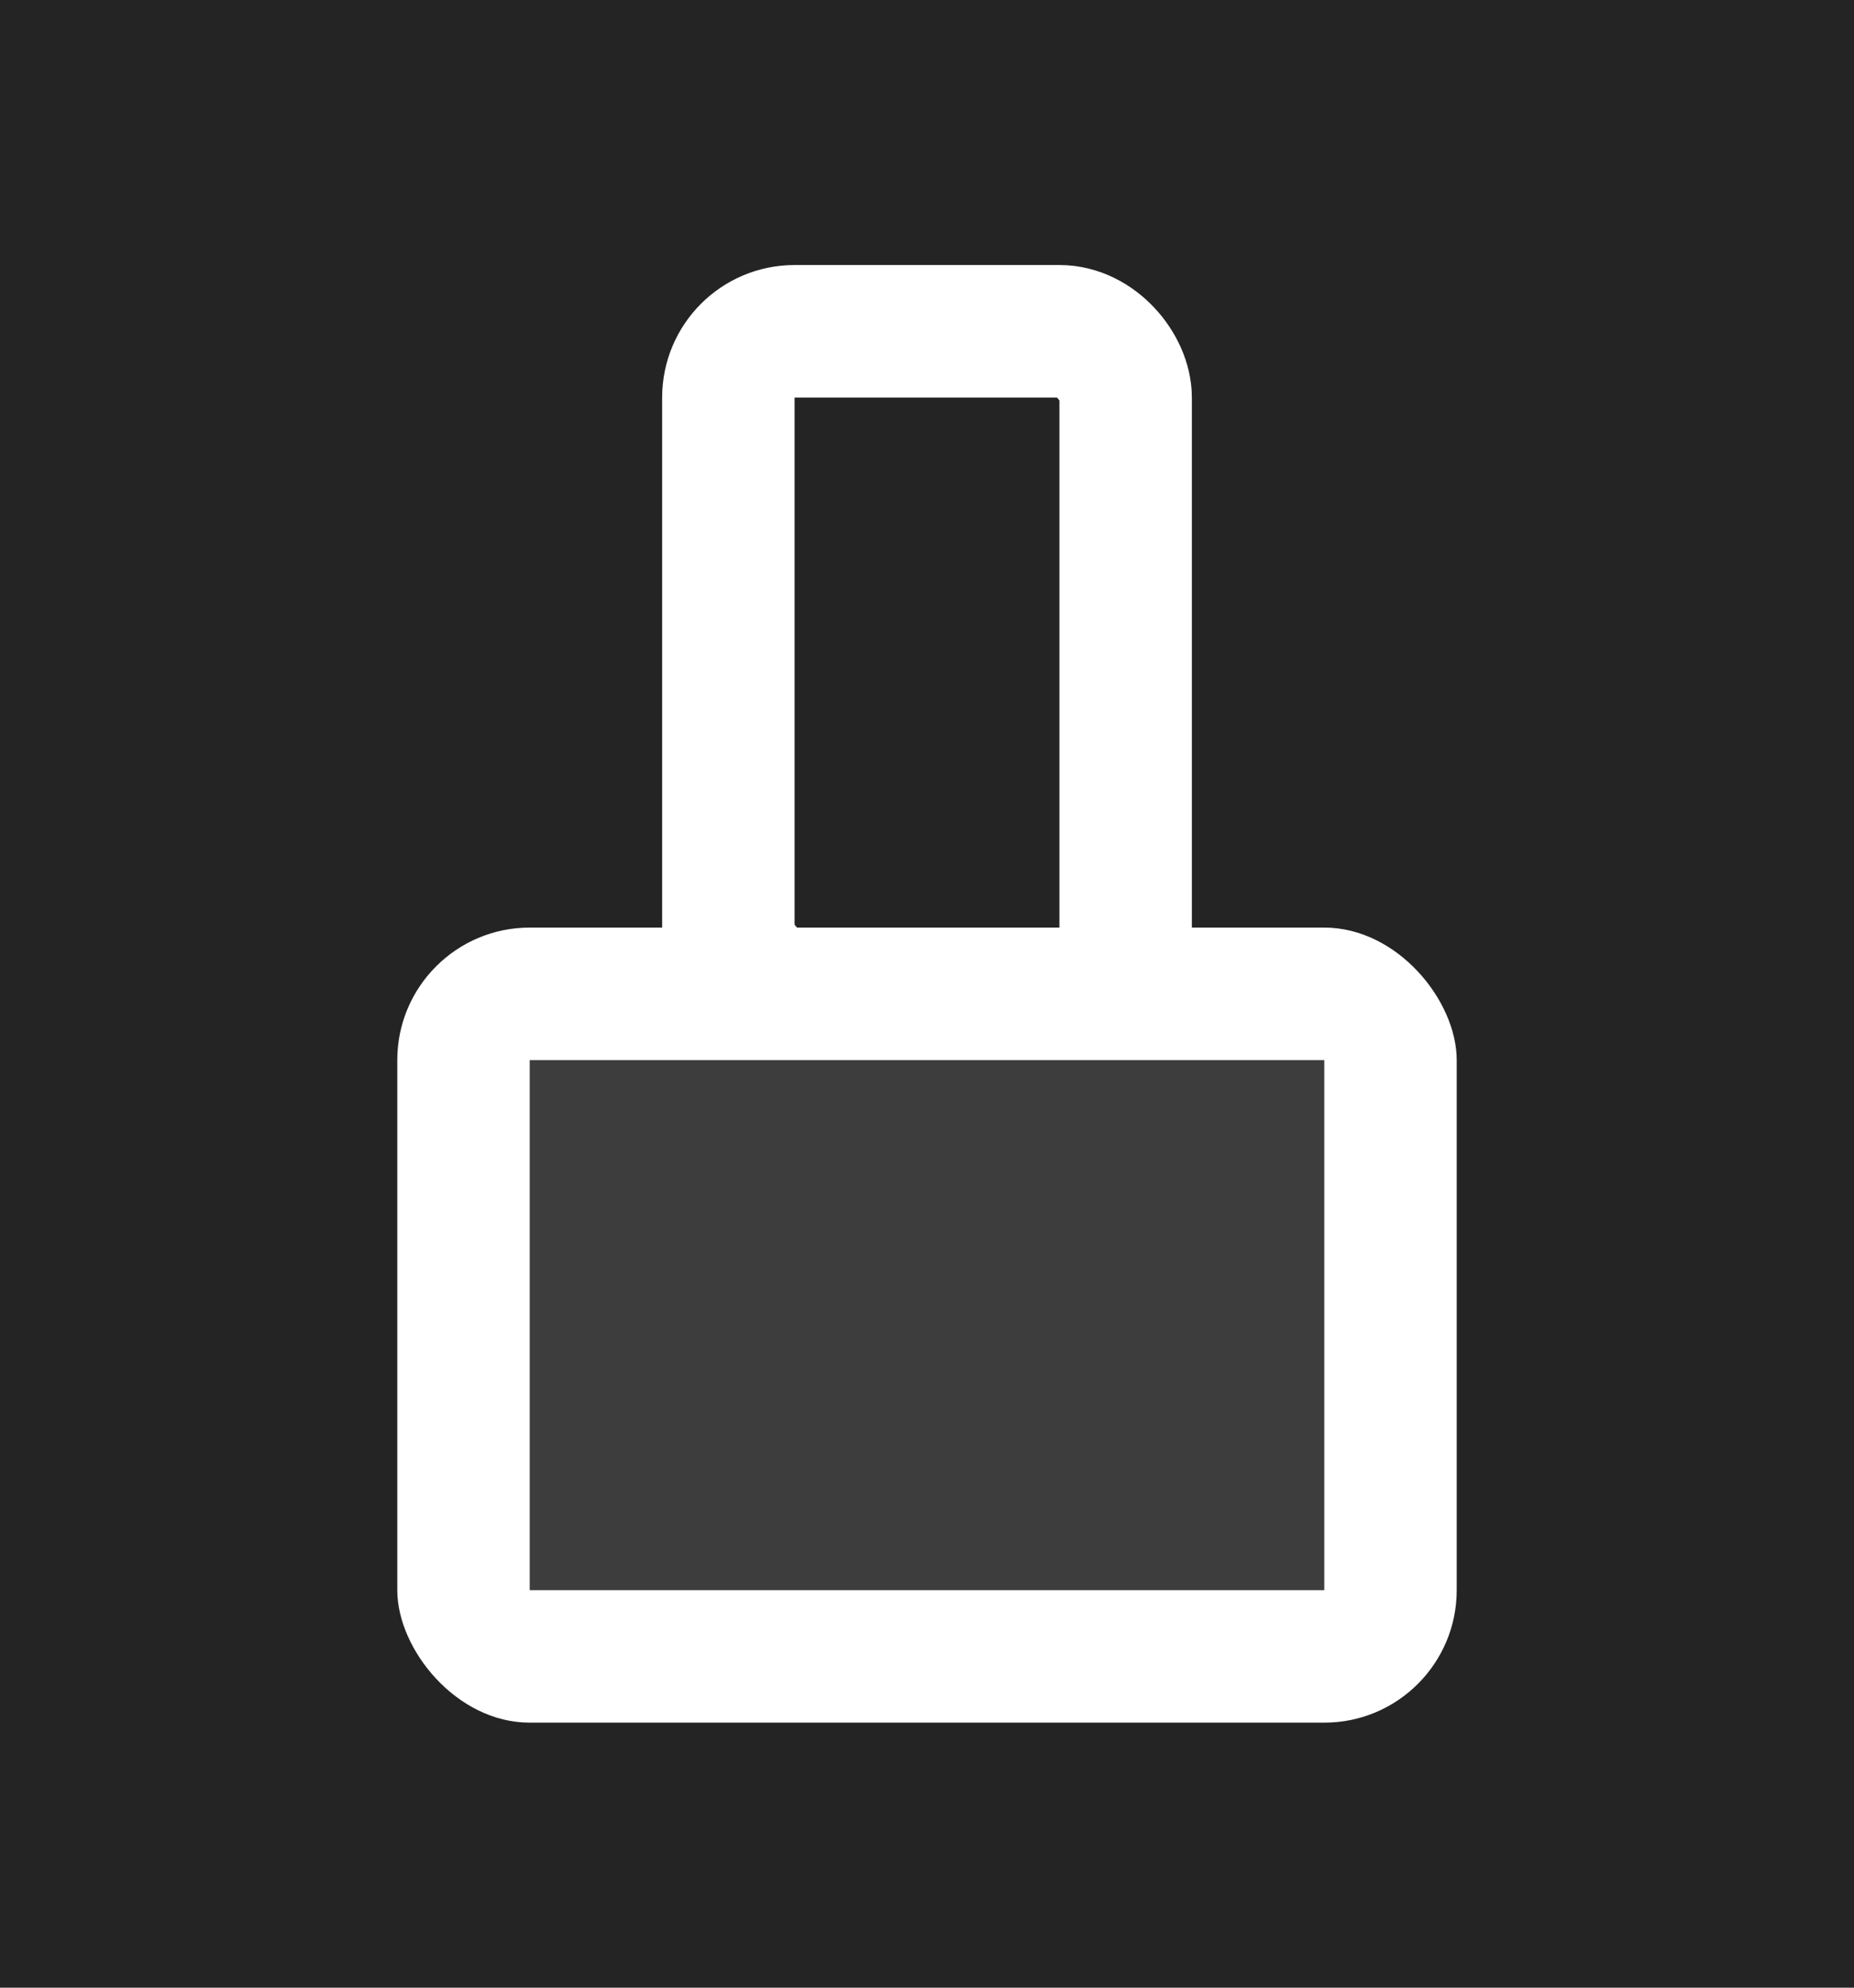 <svg width="14" height="15" viewBox="0 0 14 15" fill="none" xmlns="http://www.w3.org/2000/svg">
<rect width="14" height="15" fill="#242424"/>
<rect x="5.5" y="2.5" width="3" height="5" rx="0.5" stroke="white"/>
<rect x="3" y="7" width="8" height="6" rx="1" fill="white"/>
<rect x="4" y="8" width="6" height="4" fill="#282828" fill-opacity="0.9"/>
</svg>
